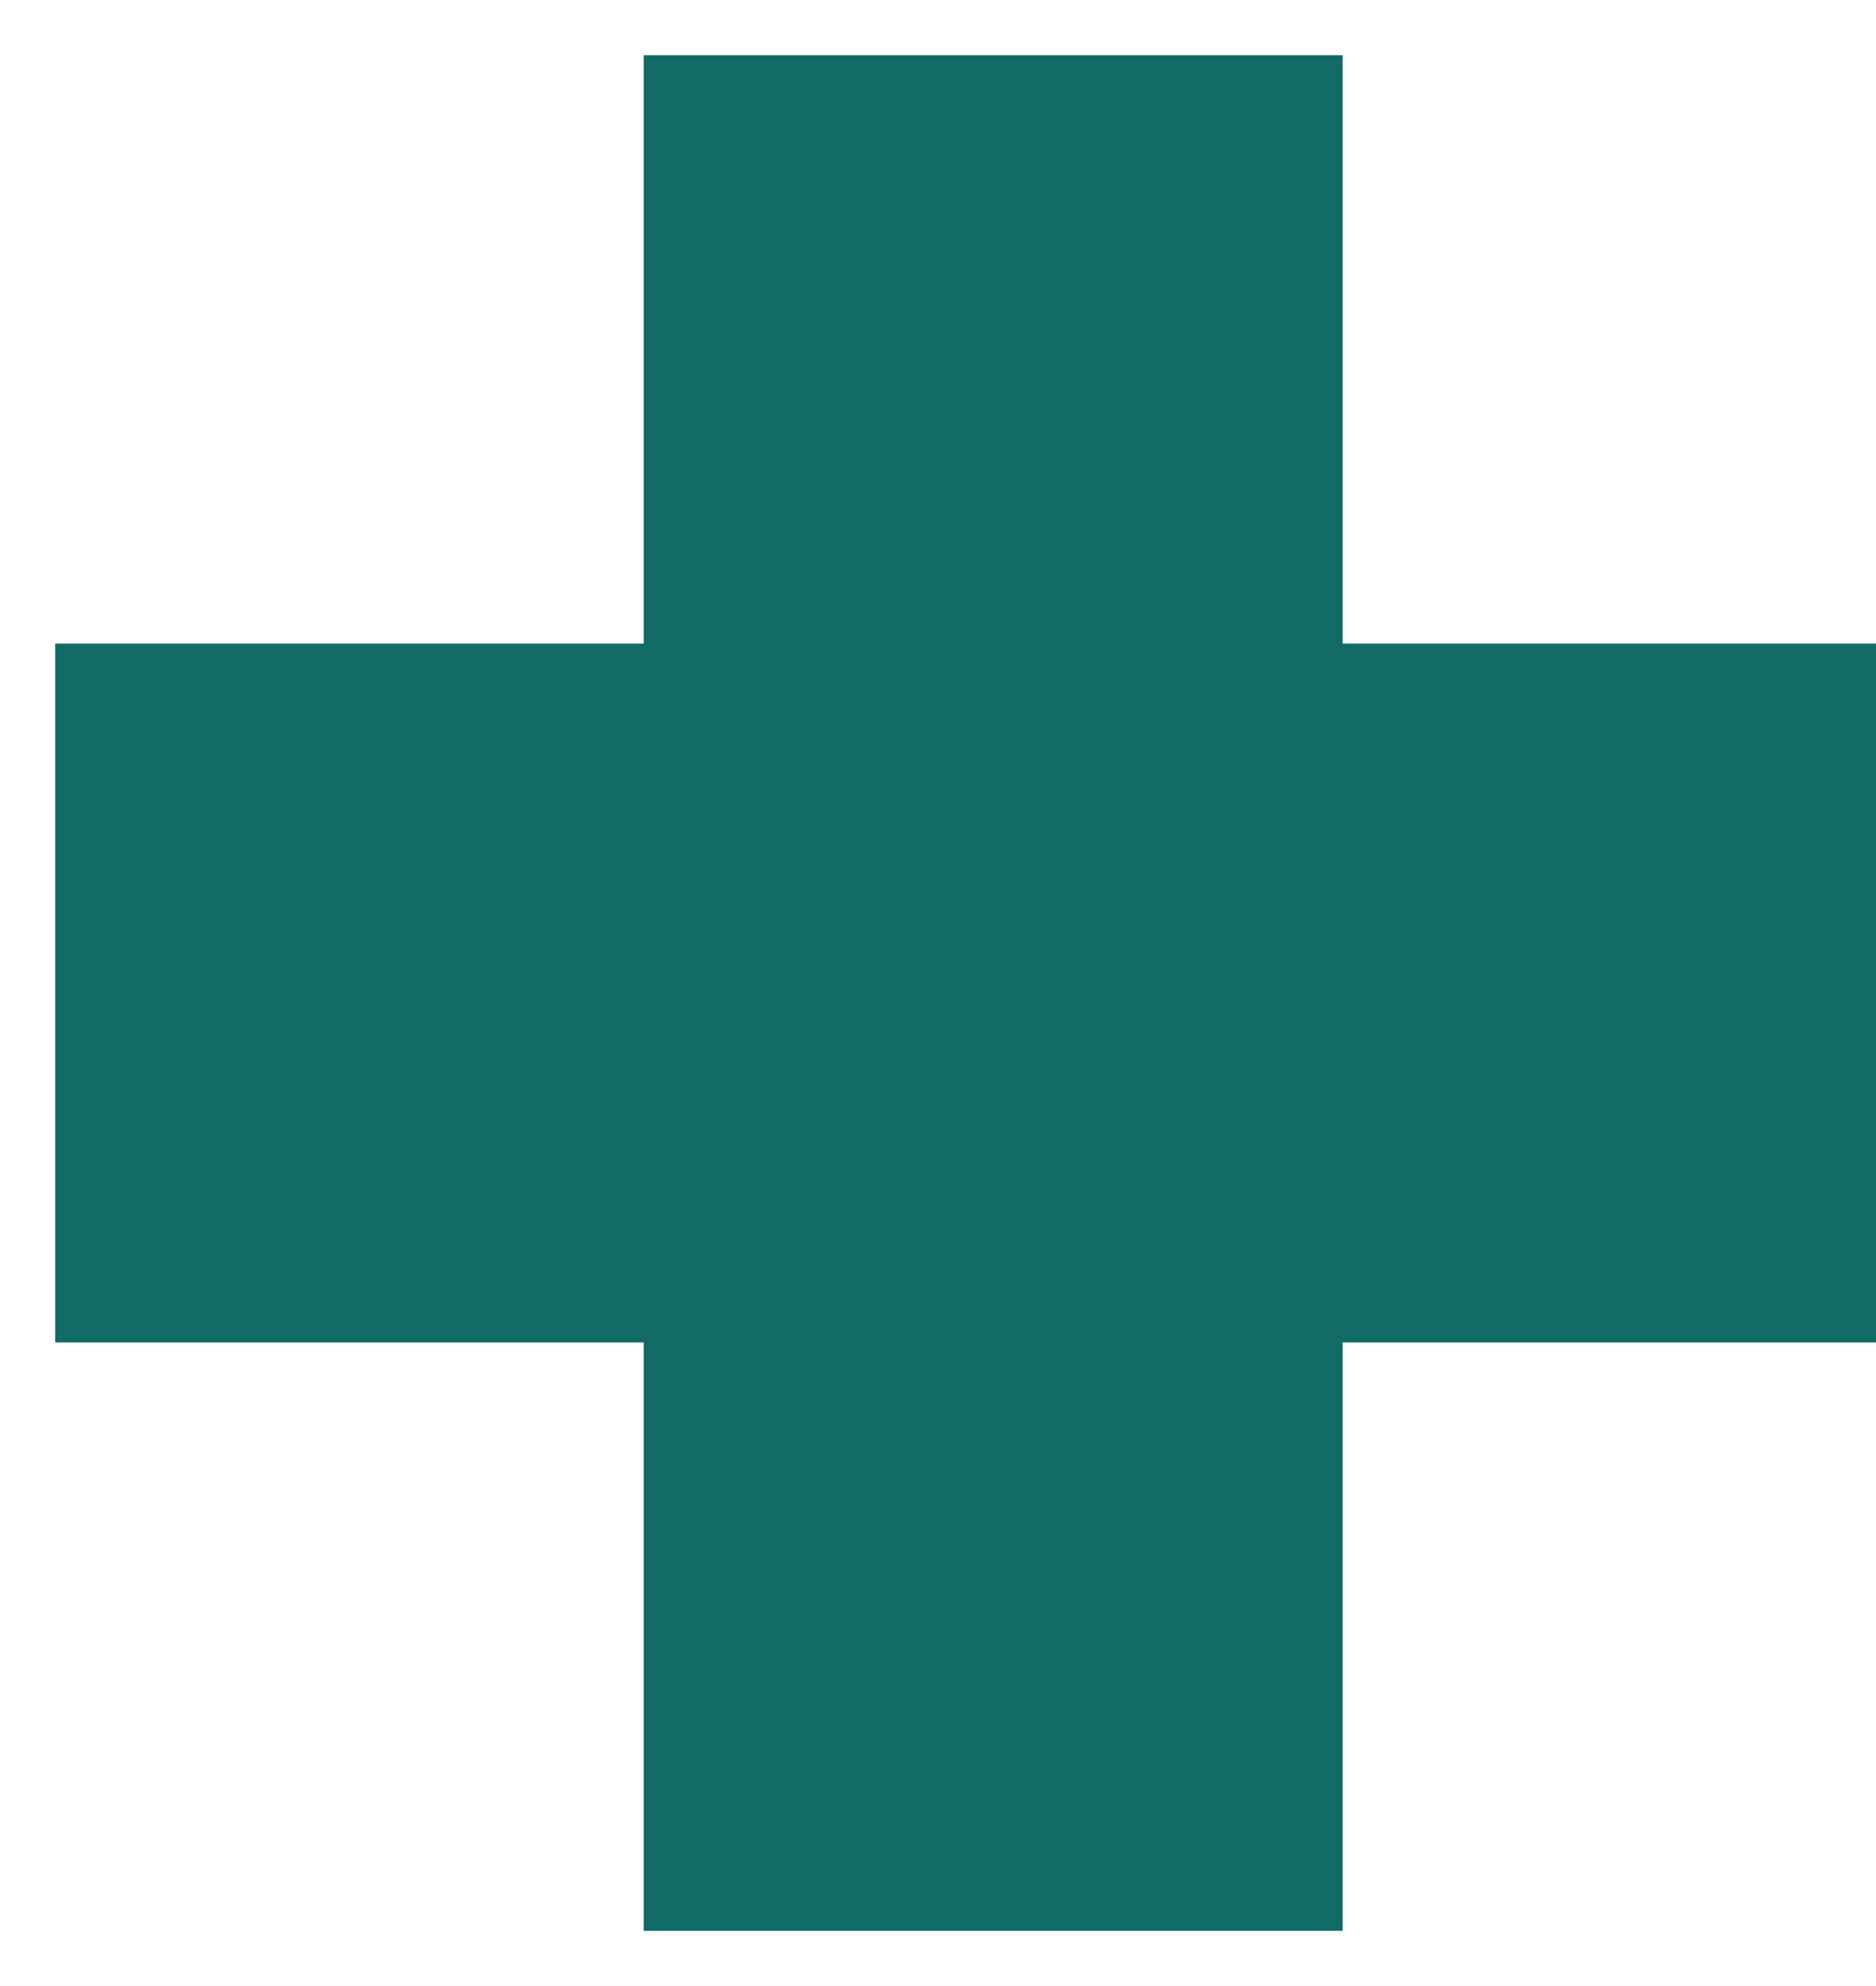 <svg width="17" height="18" viewBox="0 0 17 18" fill="none" xmlns="http://www.w3.org/2000/svg">
<path d="M17 11.667H11.667V17H6.333V11.667H1V6.333H6.333V1H11.667V6.333H17" fill="#126B66"/>
<path d="M17 11.667H11.667V17H6.333V11.667H1V6.333H6.333V1H11.667V6.333H17" stroke="#126B66"/>
</svg>
